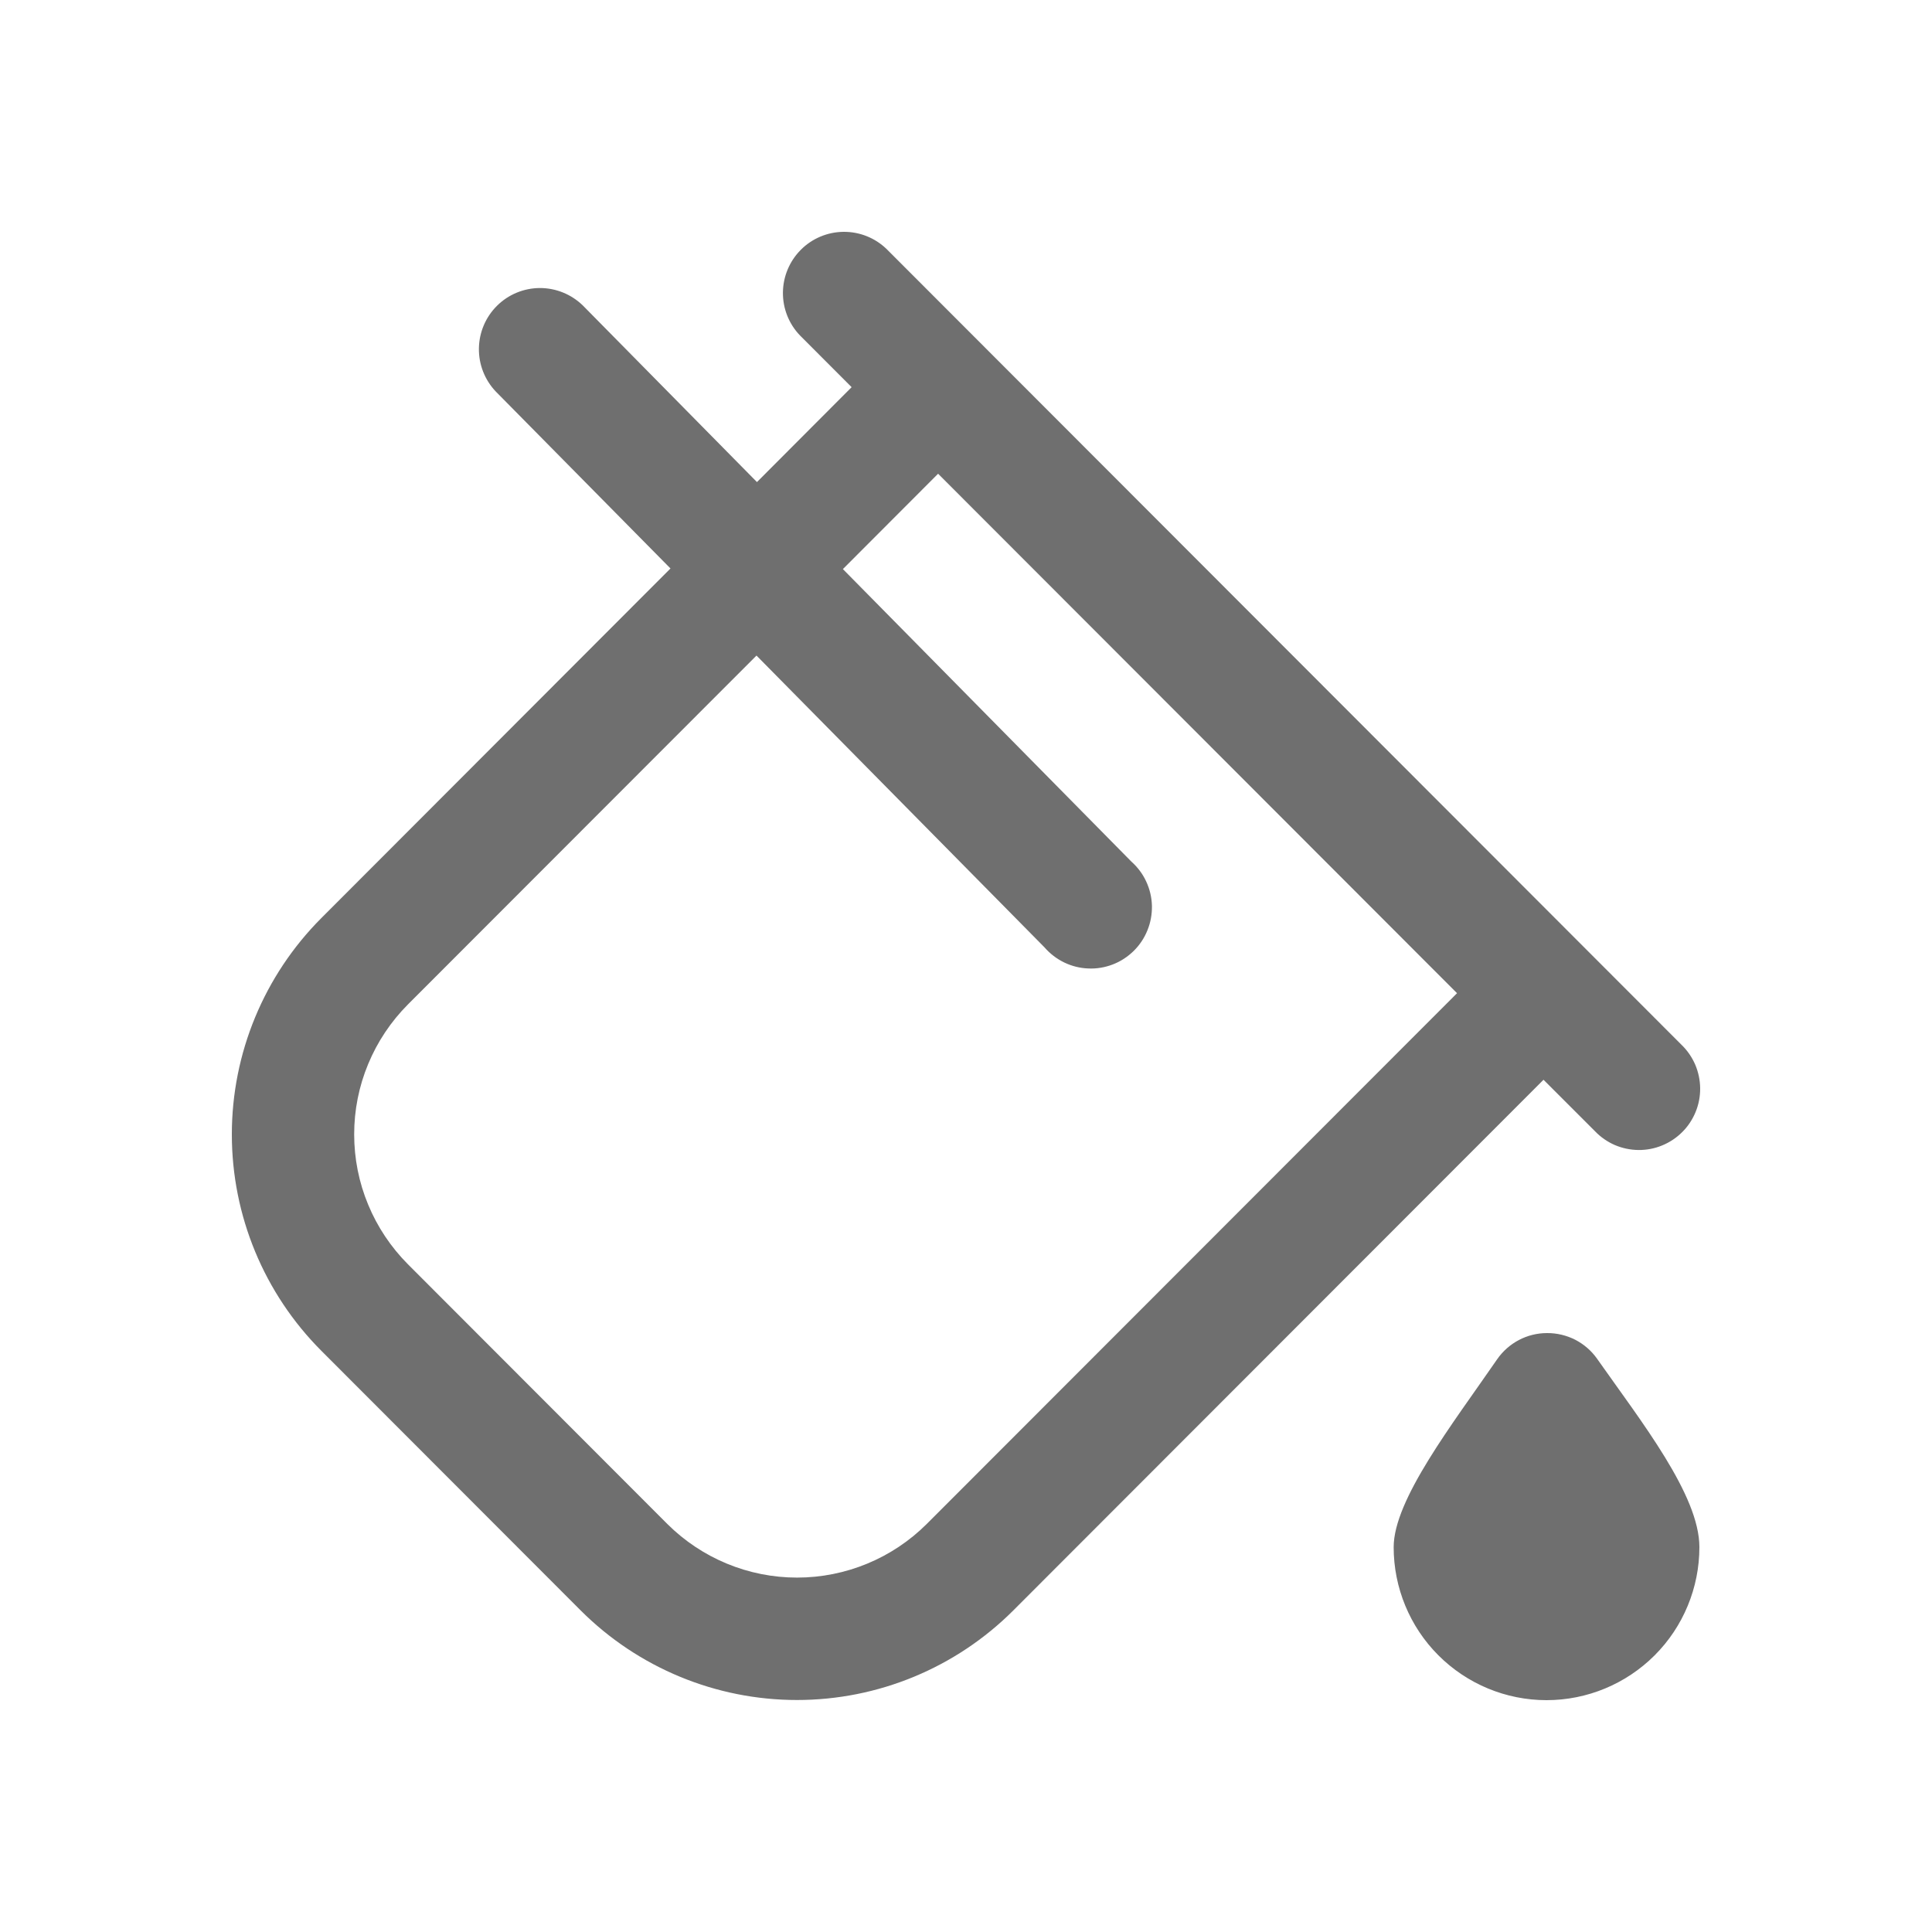 <svg width="25" height="25" viewBox="0 0 25 25" fill="none" xmlns="http://www.w3.org/2000/svg">
<path d="M20.666 17.582C21.242 18.401 21.99 19.347 21.99 20.02C21.99 20.545 21.782 21.049 21.411 21.42C21.04 21.791 20.537 22 20.012 22C19.487 22 18.984 21.791 18.613 21.42C18.242 21.049 18.034 20.545 18.034 20.02C18.034 19.406 18.794 18.429 19.373 17.589C19.445 17.485 19.542 17.399 19.654 17.34C19.766 17.281 19.891 17.25 20.018 17.25C20.145 17.249 20.27 17.279 20.383 17.336C20.495 17.394 20.593 17.478 20.666 17.582ZM19.973 13.972L13.111 20.84C12.368 21.582 11.362 21.998 10.313 21.998C9.264 21.998 8.258 21.582 7.515 20.84L4.159 17.48C3.417 16.737 3 15.73 3 14.679C3 13.629 3.417 12.622 4.159 11.879L8.676 7.356L6.416 5.067C6.273 4.917 6.194 4.716 6.197 4.509C6.2 4.301 6.284 4.102 6.432 3.956C6.579 3.81 6.778 3.728 6.986 3.727C7.194 3.727 7.393 3.808 7.542 3.953L9.795 6.238L11.02 5.01L10.353 4.342C10.209 4.193 10.129 3.993 10.131 3.785C10.133 3.578 10.216 3.379 10.363 3.232C10.509 3.085 10.708 3.002 10.915 3C11.123 2.998 11.323 3.078 11.472 3.222L21.758 13.519C21.834 13.592 21.894 13.68 21.936 13.776C21.977 13.873 21.999 13.977 22 14.082C22.001 14.187 21.981 14.292 21.941 14.389C21.901 14.486 21.843 14.575 21.768 14.649C21.694 14.723 21.606 14.782 21.508 14.822C21.411 14.862 21.307 14.882 21.202 14.881C21.097 14.88 20.993 14.858 20.896 14.817C20.8 14.775 20.713 14.715 20.64 14.639L19.973 13.972ZM18.854 12.852L12.139 6.13L10.907 7.364L14.64 11.149C14.721 11.221 14.787 11.309 14.832 11.407C14.878 11.505 14.903 11.612 14.906 11.72C14.908 11.829 14.889 11.937 14.848 12.037C14.808 12.138 14.747 12.229 14.67 12.305C14.592 12.381 14.501 12.441 14.399 12.48C14.298 12.519 14.19 12.537 14.082 12.532C13.974 12.528 13.867 12.501 13.77 12.454C13.672 12.406 13.586 12.34 13.515 12.258L9.789 8.483L5.278 12.998C5.058 13.219 4.883 13.481 4.764 13.769C4.644 14.057 4.583 14.366 4.583 14.678C4.583 14.991 4.644 15.3 4.764 15.588C4.883 15.876 5.058 16.138 5.278 16.359L8.635 19.72C9.081 20.164 9.684 20.414 10.314 20.414C10.943 20.414 11.547 20.164 11.992 19.72L18.854 12.852Z" fill="#6F6F6F"/>
</svg>
